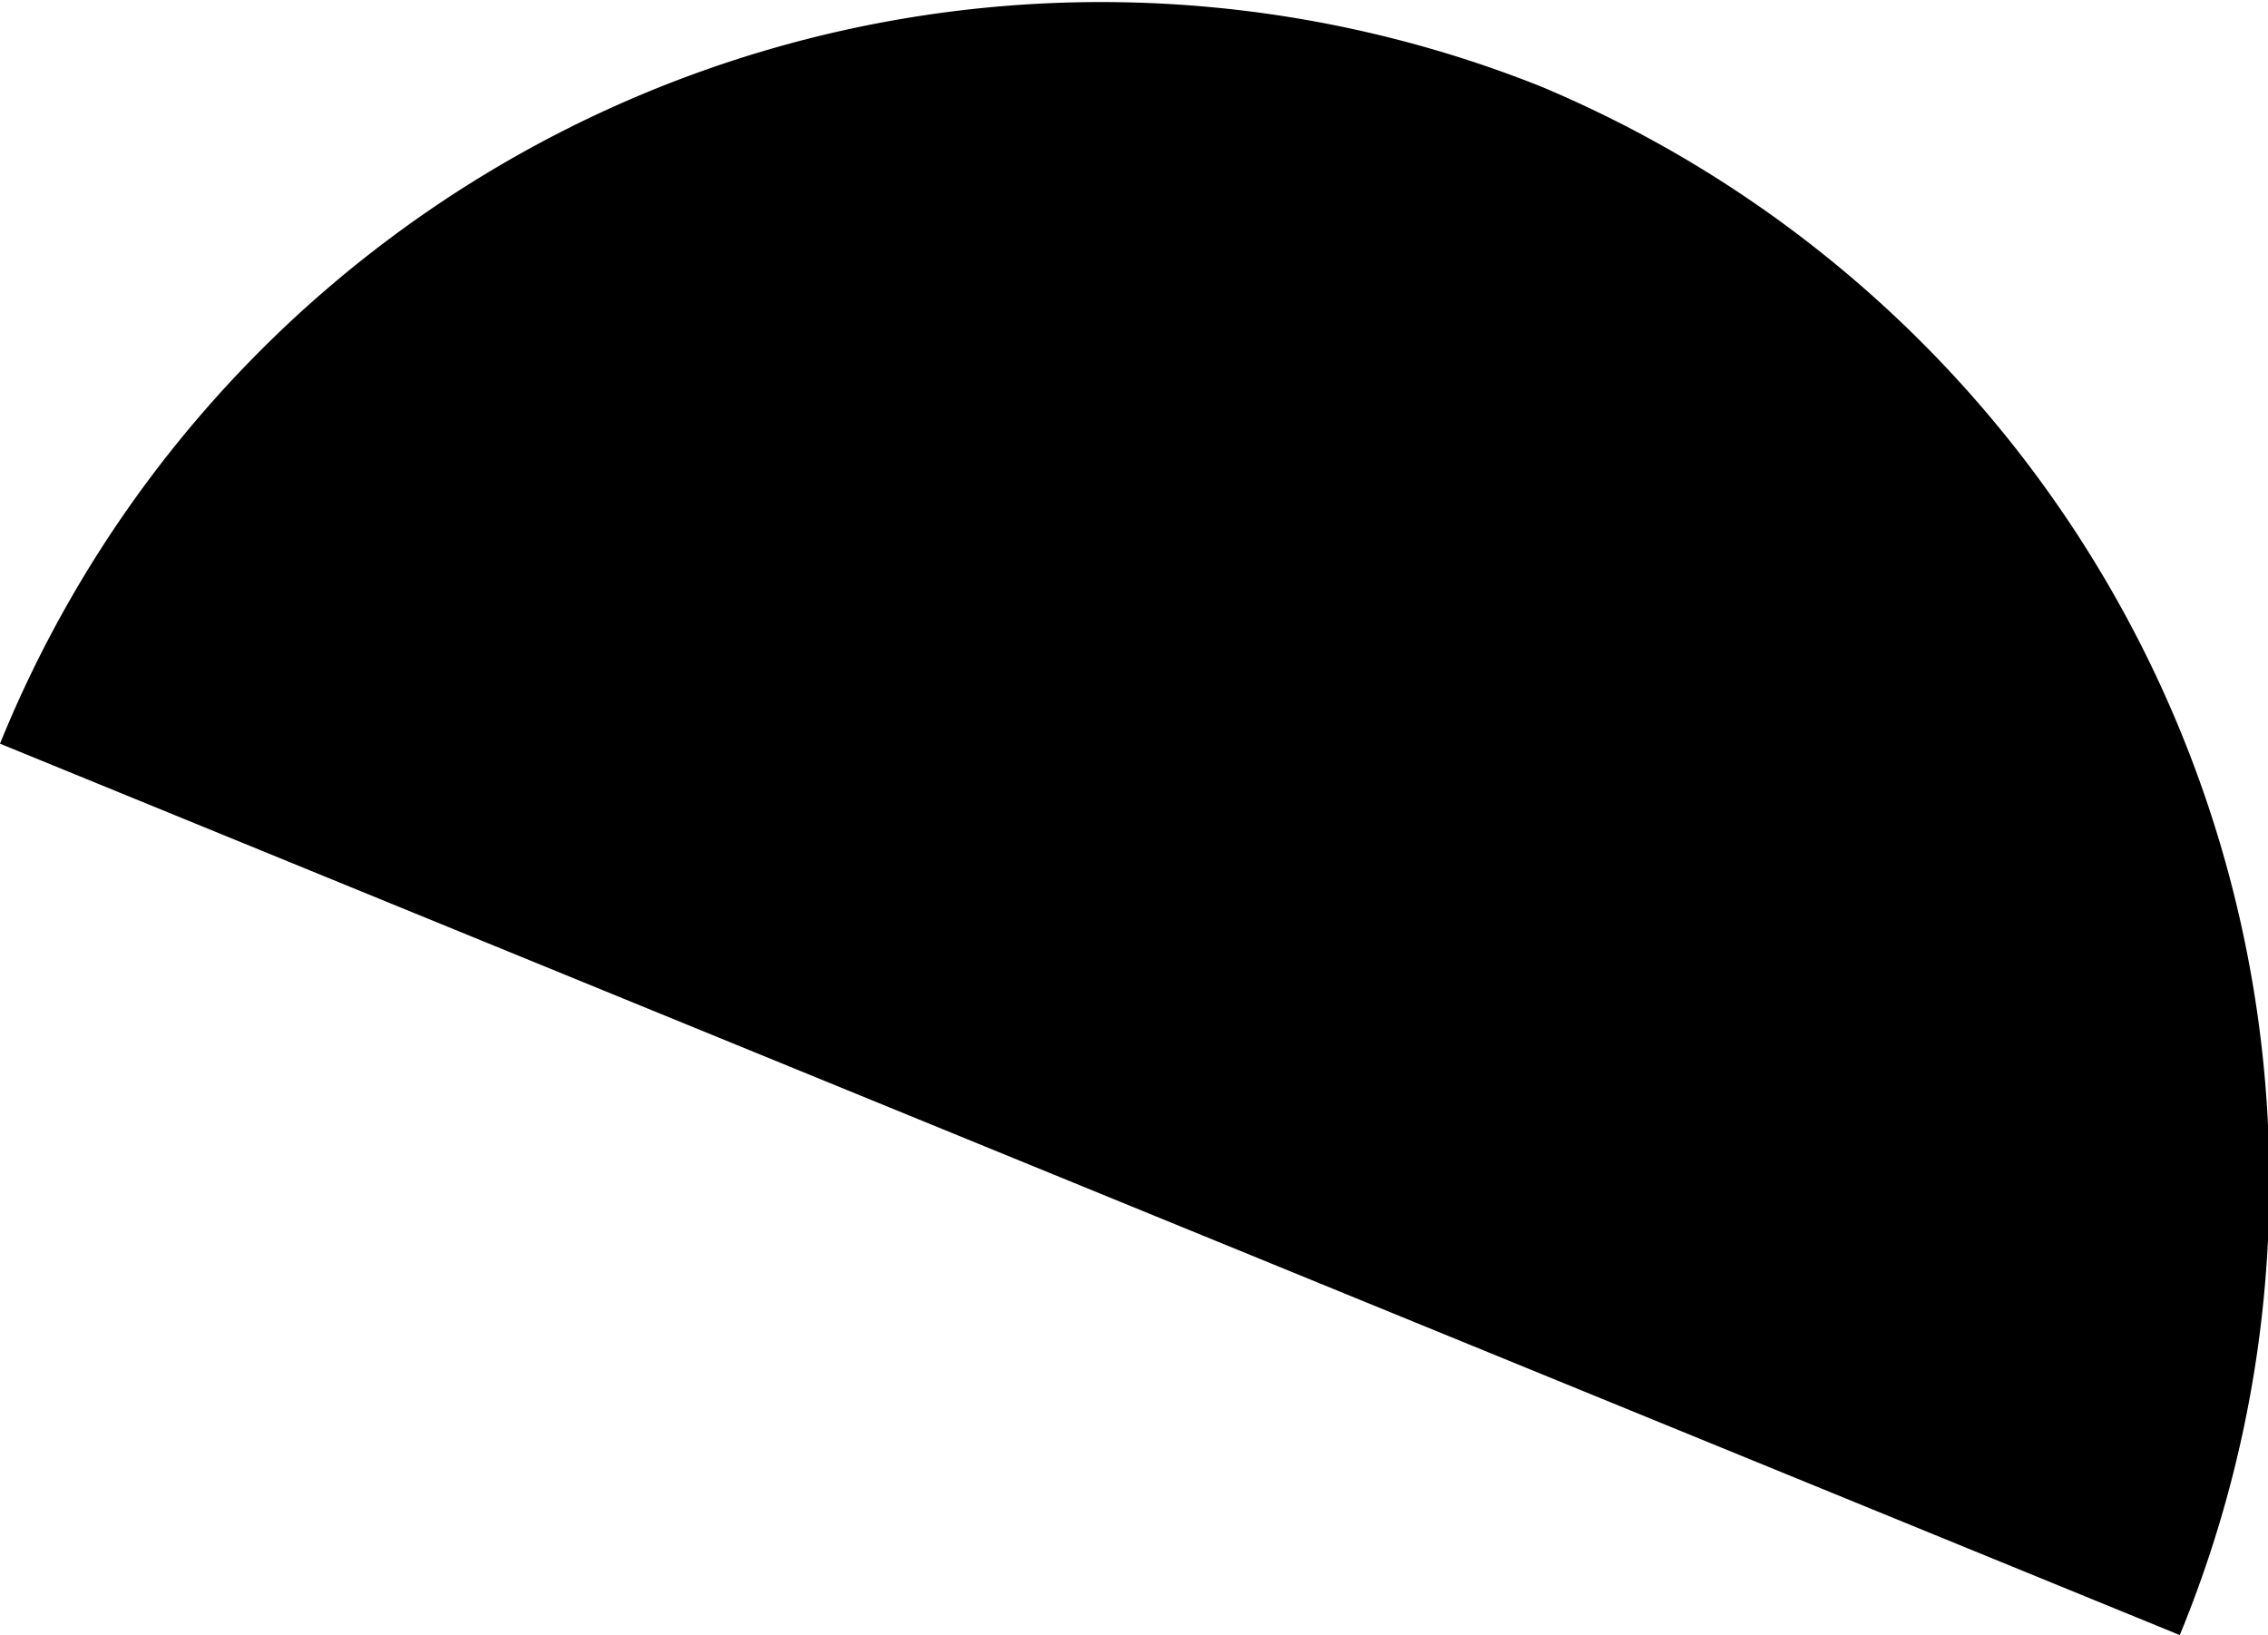 <svg id="Group_129" data-name="Group 129" xmlns="http://www.w3.org/2000/svg" xmlns:xlink="http://www.w3.org/1999/xlink" width="48" height="34.605" viewBox="0 0 48 34.605">
  <defs>
    <clipPath id="clip-path">
      <rect id="Rectangle_87" data-name="Rectangle 87" width="48" height="34.605"/>
    </clipPath>
  </defs>
  <g id="Group_128" data-name="Group 128" clip-path="url(#clip-path)">
    <path id="Path_46" data-name="Path 46" d="M32.612,1.83A25.148,25.148,0,0,0,0,15.737L46.133,34.6A25.148,25.148,0,0,0,32.612,1.83" transform="translate(0 0)"/>
  </g>
</svg>
